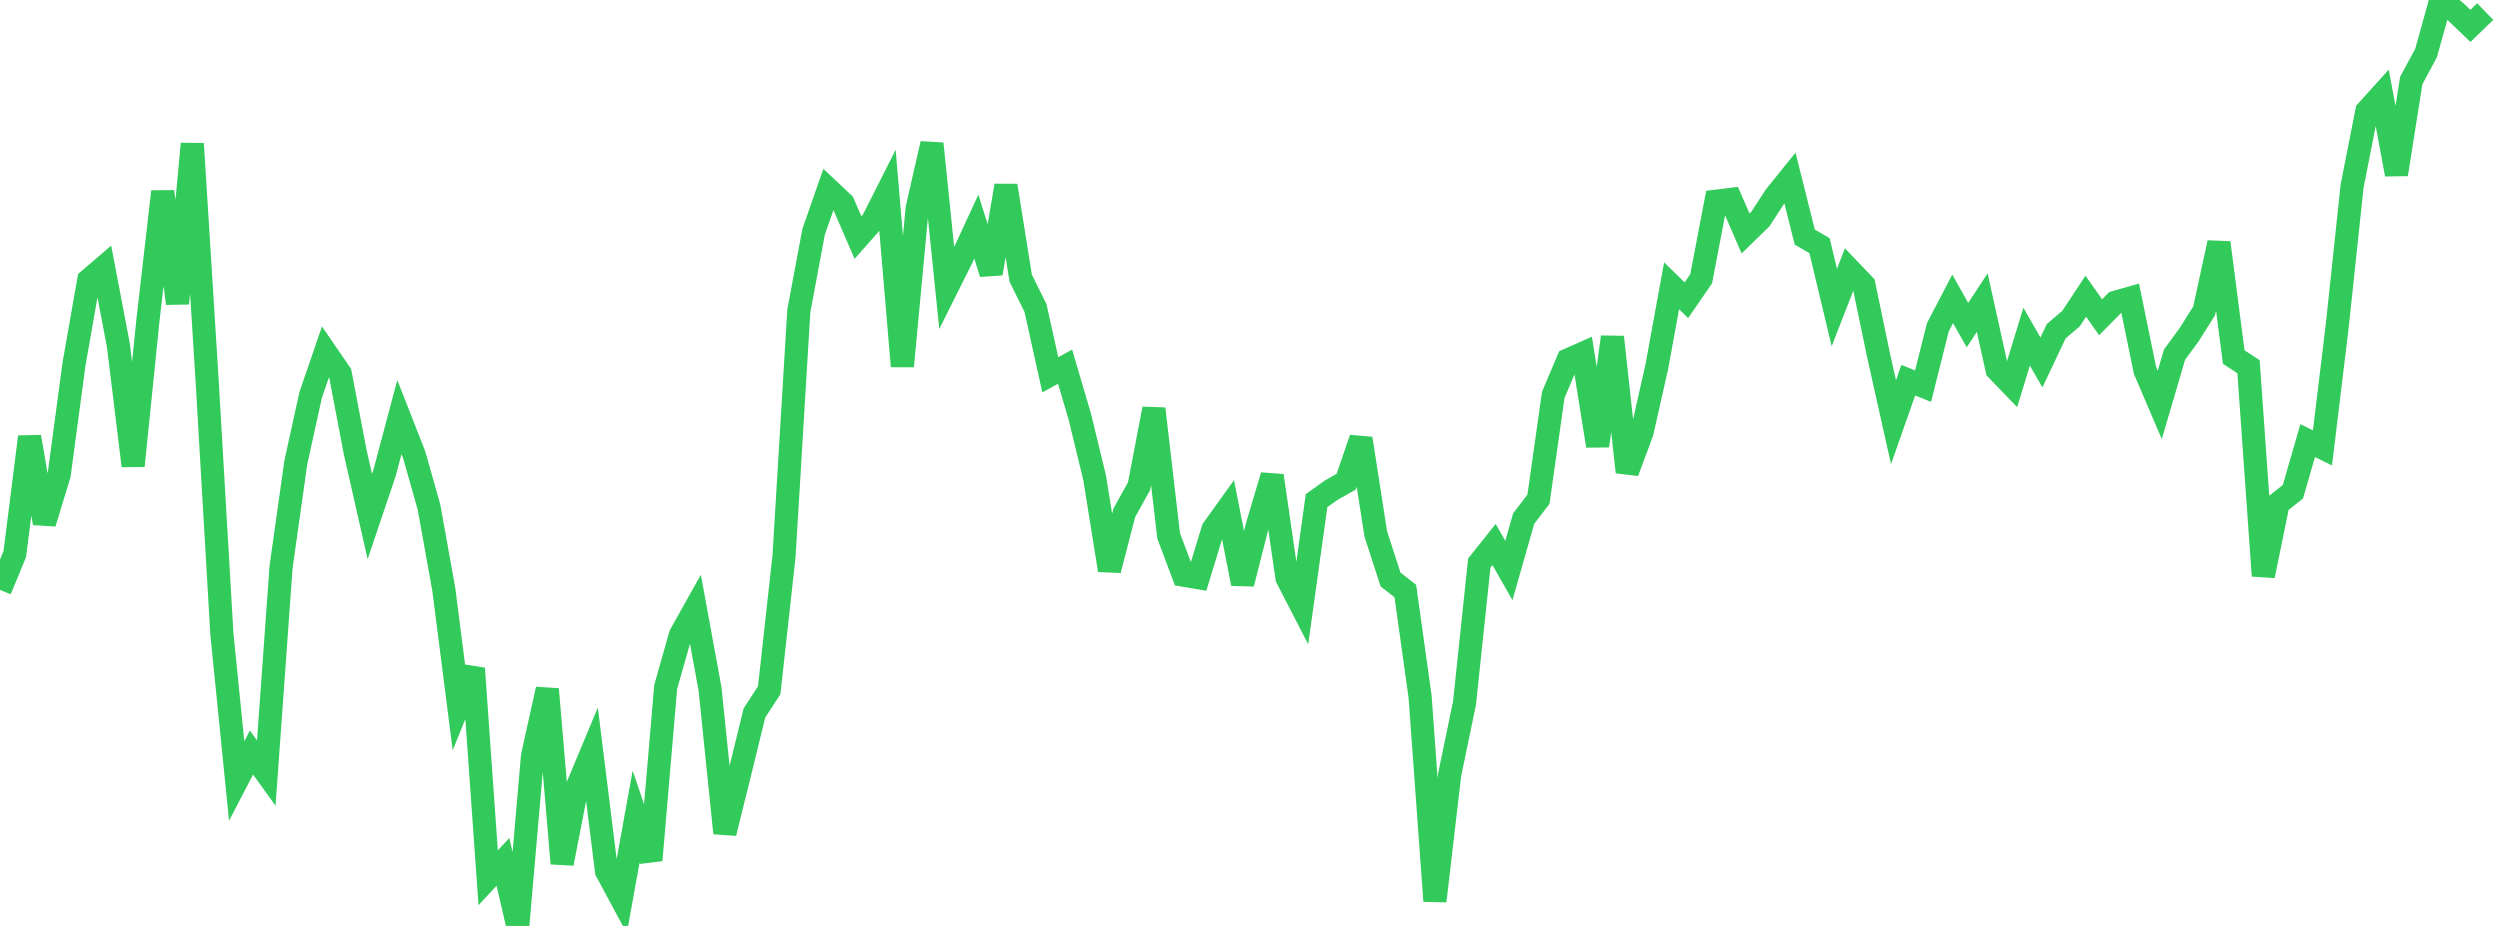 <?xml version="1.0" standalone="no"?>
<!DOCTYPE svg PUBLIC "-//W3C//DTD SVG 1.1//EN" "http://www.w3.org/Graphics/SVG/1.1/DTD/svg11.dtd">

<svg width="135" height="50" viewBox="0 0 135 50" preserveAspectRatio="none" 
  xmlns="http://www.w3.org/2000/svg"
  xmlns:xlink="http://www.w3.org/1999/xlink">


<polyline points="0.0, 31.854 0.799, 29.919 1.598, 23.589 2.396, 28.251 3.195, 25.634 3.994, 19.676 4.793, 15.123 5.592, 14.439 6.391, 18.636 7.189, 25.154 7.988, 17.301 8.787, 10.346 9.586, 16.386 10.385, 7.762 11.183, 20.531 11.982, 34.238 12.781, 42.174 13.58, 40.638 14.379, 41.746 15.178, 30.61 15.976, 24.961 16.775, 21.329 17.574, 19.006 18.373, 20.173 19.172, 24.375 19.97, 27.892 20.769, 25.526 21.568, 22.524 22.367, 24.563 23.166, 27.384 23.964, 31.822 24.763, 38.069 25.562, 36.095 26.361, 47.4 27.16, 46.539 27.959, 50.0 28.757, 40.82 29.556, 37.216 30.355, 46.629 31.154, 42.534 31.953, 40.621 32.751, 47.042 33.55, 48.525 34.349, 44.102 35.148, 46.451 35.947, 37.1 36.746, 34.278 37.544, 32.853 38.343, 37.209 39.142, 44.988 39.941, 41.762 40.74, 38.499 41.538, 37.271 42.337, 30.034 43.136, 16.79 43.935, 12.518 44.734, 10.231 45.533, 10.985 46.331, 12.827 47.13, 11.922 47.929, 10.339 48.728, 19.777 49.527, 11.25 50.325, 7.759 51.124, 15.564 51.923, 13.967 52.722, 12.239 53.521, 14.769 54.32, 10.023 55.118, 15.022 55.917, 16.634 56.716, 20.24 57.515, 19.8 58.314, 22.518 59.112, 25.81 59.911, 30.79 60.71, 27.696 61.509, 26.255 62.308, 22.074 63.107, 28.939 63.905, 31.058 64.704, 31.193 65.503, 28.577 66.302, 27.465 67.101, 31.52 67.899, 28.371 68.698, 25.685 69.497, 31.204 70.296, 32.755 71.095, 27.034 71.893, 26.465 72.692, 26.015 73.491, 23.682 74.29, 28.827 75.089, 31.293 75.888, 31.916 76.686, 37.628 77.485, 48.656 78.284, 41.824 79.083, 37.97 79.882, 30.404 80.68, 29.405 81.479, 30.807 82.278, 28.004 83.077, 26.958 83.876, 21.322 84.675, 19.437 85.473, 19.083 86.272, 24.077 87.071, 18.2 87.87, 25.491 88.669, 23.345 89.467, 19.804 90.266, 15.434 91.065, 16.211 91.864, 15.051 92.663, 10.866 93.462, 10.769 94.26, 12.607 95.059, 11.829 95.858, 10.603 96.657, 9.611 97.456, 12.801 98.254, 13.267 99.053, 16.606 99.852, 14.55 100.651, 15.387 101.45, 19.225 102.249, 22.799 103.047, 20.529 103.846, 20.853 104.645, 17.669 105.444, 16.139 106.243, 17.556 107.041, 16.342 107.84, 19.959 108.639, 20.788 109.438, 18.179 110.237, 19.572 111.036, 17.884 111.834, 17.206 112.633, 15.996 113.432, 17.132 114.231, 16.324 115.03, 16.099 115.828, 19.996 116.627, 21.866 117.426, 19.148 118.225, 18.056 119.024, 16.785 119.822, 13.106 120.621, 19.279 121.42, 19.804 122.219, 31.093 123.018, 27.186 123.817, 26.555 124.615, 23.793 125.414, 24.184 126.213, 17.576 127.012, 10.06 127.811, 5.998 128.609, 5.115 129.408, 9.416 130.207, 4.346 131.006, 2.867 131.805, 0.0 132.604, 0.635 133.402, 1.399 134.201, 0.624" fill="none" stroke="#32ca5b" stroke-width="1.25"/>

</svg>